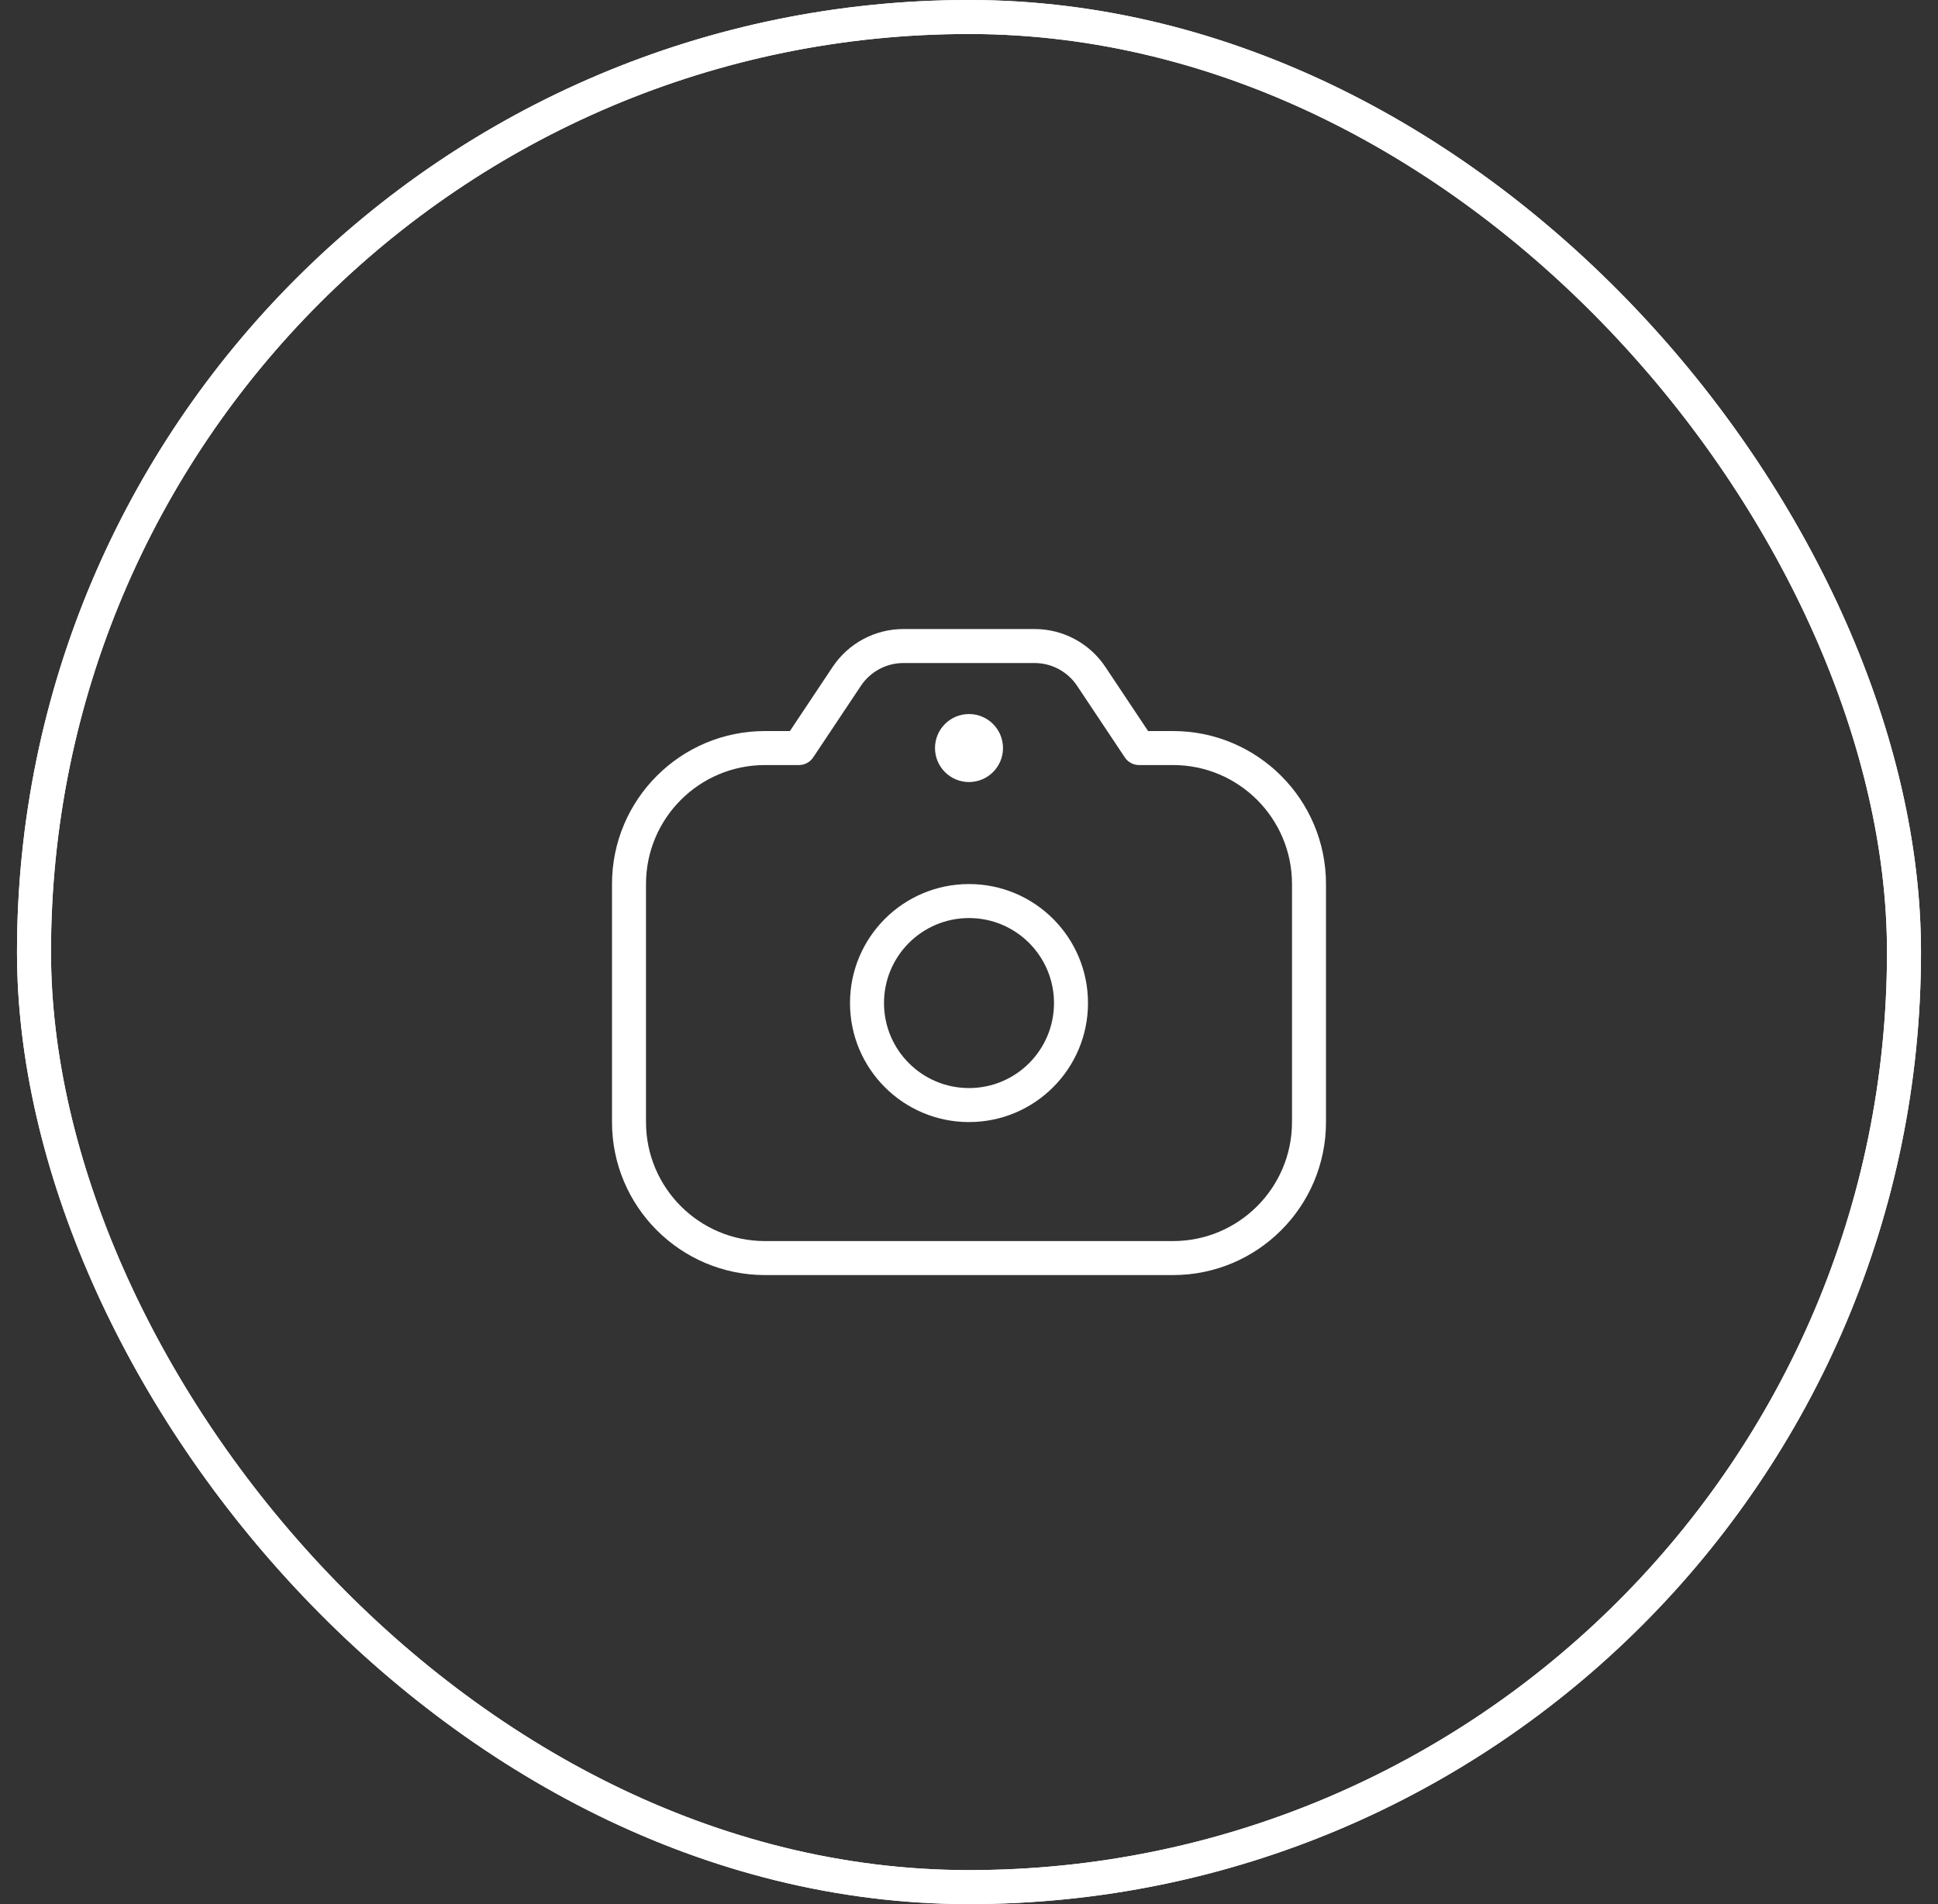 <svg width="57" height="56" viewBox="0 0 57 56" fill="none" xmlns="http://www.w3.org/2000/svg">
<rect x="0" y="0" width="57" height="56" fill="#333333" stroke="none"/>
<rect x="1" y="0.5" width="55" height="55" rx="27.5" stroke="white"/>
<rect x="1" y="0.5" width="55" height="55" rx="27.5" stroke="white"/>
<path d="M23.5 22V22.5C23.667 22.5 23.823 22.416 23.916 22.277L23.5 22ZM24.906 19.891L24.49 19.613L24.906 19.891ZM32.094 19.891L32.51 19.613L32.094 19.891ZM33.5 22L33.084 22.277C33.177 22.416 33.333 22.5 33.5 22.5V22ZM31 29.5C31 30.881 29.881 32 28.5 32V33C30.433 33 32 31.433 32 29.5H31ZM28.5 32C27.119 32 26 30.881 26 29.5H25C25 31.433 26.567 33 28.5 33V32ZM26 29.5C26 28.119 27.119 27 28.5 27V26C26.567 26 25 27.567 25 29.5H26ZM28.5 27C29.881 27 31 28.119 31 29.5H32C32 27.567 30.433 26 28.5 26V27ZM23.916 22.277L25.322 20.168L24.49 19.613L23.084 21.723L23.916 22.277ZM26.57 19.5H30.43V18.5H26.57V19.5ZM31.678 20.168L33.084 22.277L33.916 21.723L32.51 19.613L31.678 20.168ZM30.43 19.5C30.931 19.5 31.399 19.751 31.678 20.168L32.51 19.613C32.046 18.918 31.265 18.5 30.43 18.5V19.5ZM25.322 20.168C25.601 19.751 26.069 19.5 26.57 19.5V18.5C25.735 18.5 24.954 18.918 24.49 19.613L25.322 20.168ZM38 26V33H39V26H38ZM34.5 36.5H22.5V37.5H34.5V36.5ZM19 33V26H18V33H19ZM22.5 36.5C20.567 36.5 19 34.933 19 33H18C18 35.485 20.015 37.5 22.5 37.5V36.5ZM38 33C38 34.933 36.433 36.5 34.5 36.5V37.5C36.985 37.5 39 35.485 39 33H38ZM34.5 22.5C36.433 22.5 38 24.067 38 26H39C39 23.515 36.985 21.5 34.5 21.5V22.5ZM22.5 21.5C20.015 21.5 18 23.515 18 26H19C19 24.067 20.567 22.5 22.5 22.5V21.5ZM22.5 22.5H23.5V21.5H22.5V22.5ZM34.5 21.5H33.5V22.5H34.5V21.5Z" fill="white"/>
<circle cx="28.5" cy="22" r="1" fill="white"/>
</svg>

